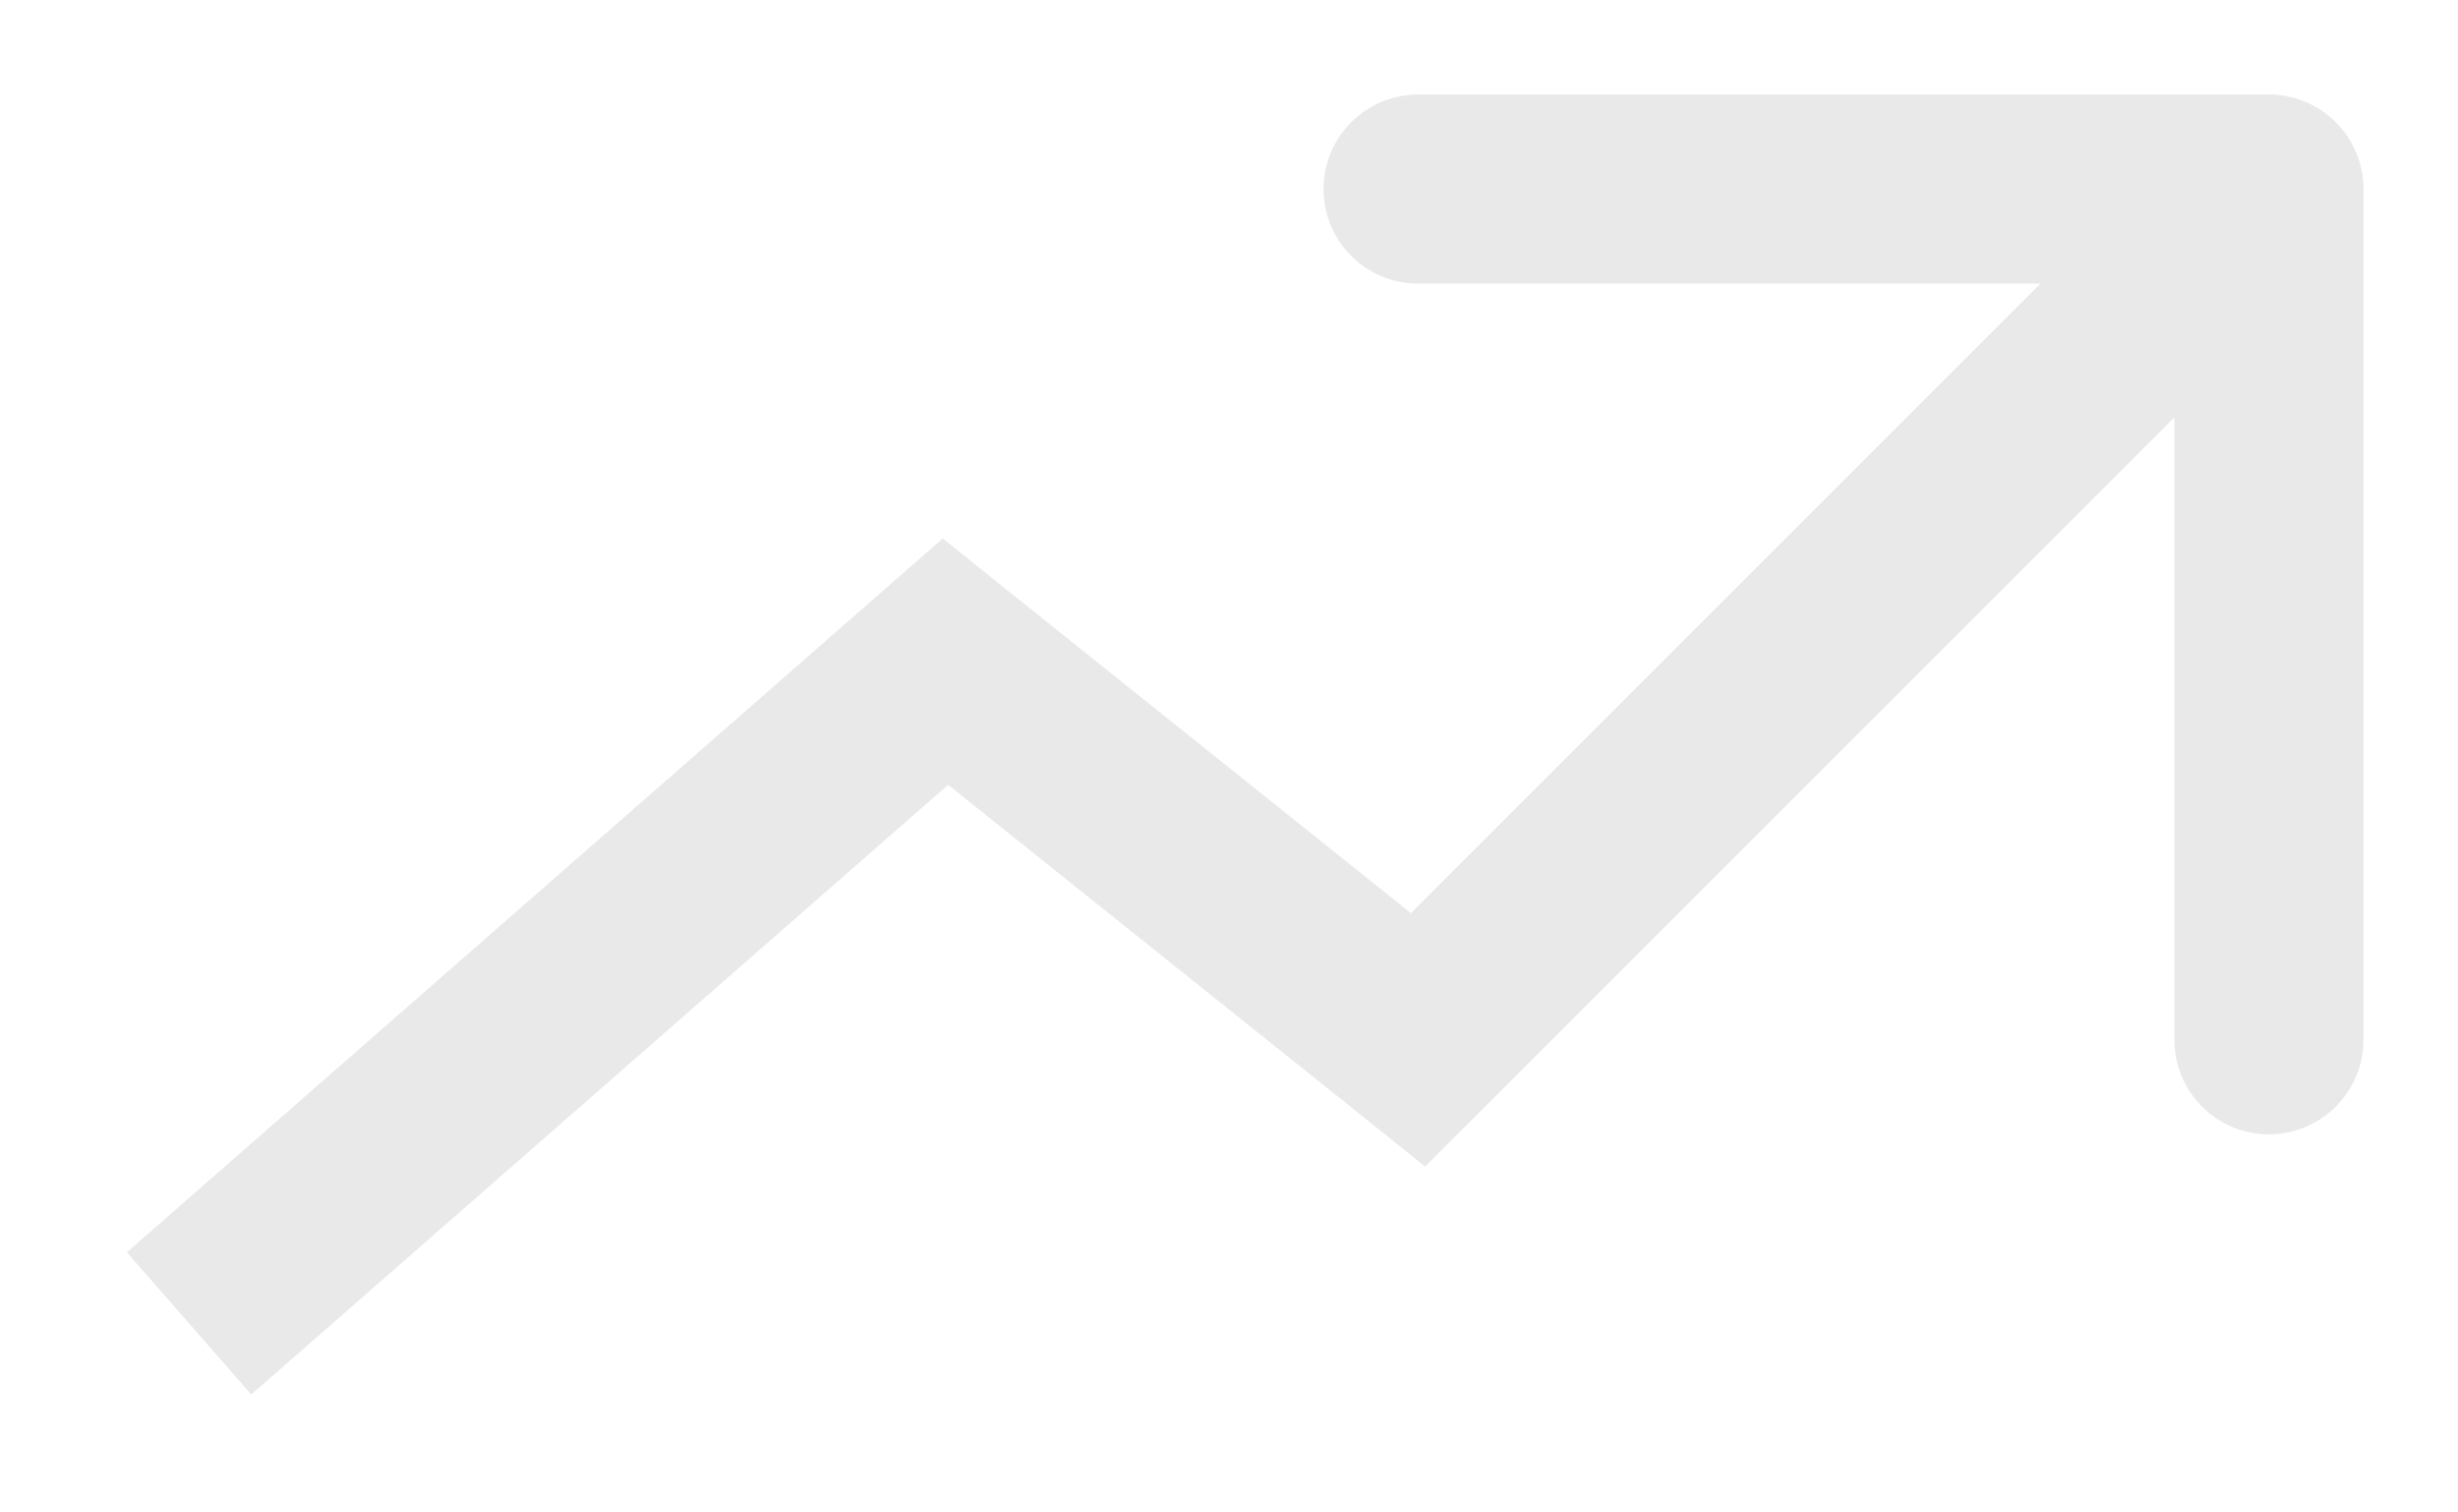 <svg width="13" height="8" viewBox="0 0 13 8" fill="none" xmlns="http://www.w3.org/2000/svg">
<path id="Vector 15" d="M5 3.5L5.312 3.11L4.986 2.848L4.671 3.124L5 3.5ZM7.5 5.5L7.188 5.89L7.537 6.17L7.854 5.854L7.5 5.5ZM12.5 1C12.5 0.724 12.276 0.5 12 0.5H7.5C7.224 0.5 7 0.724 7 1C7 1.276 7.224 1.5 7.5 1.5H11.5V5.5C11.5 5.776 11.724 6 12 6C12.276 6 12.5 5.776 12.5 5.5V1ZM1.329 7.376L5.329 3.876L4.671 3.124L0.671 6.624L1.329 7.376ZM4.688 3.89L7.188 5.89L7.812 5.11L5.312 3.11L4.688 3.89ZM7.854 5.854L12.354 1.354L11.646 0.646L7.146 5.146L7.854 5.854Z" fill="#E9E9E9"/>
</svg>
